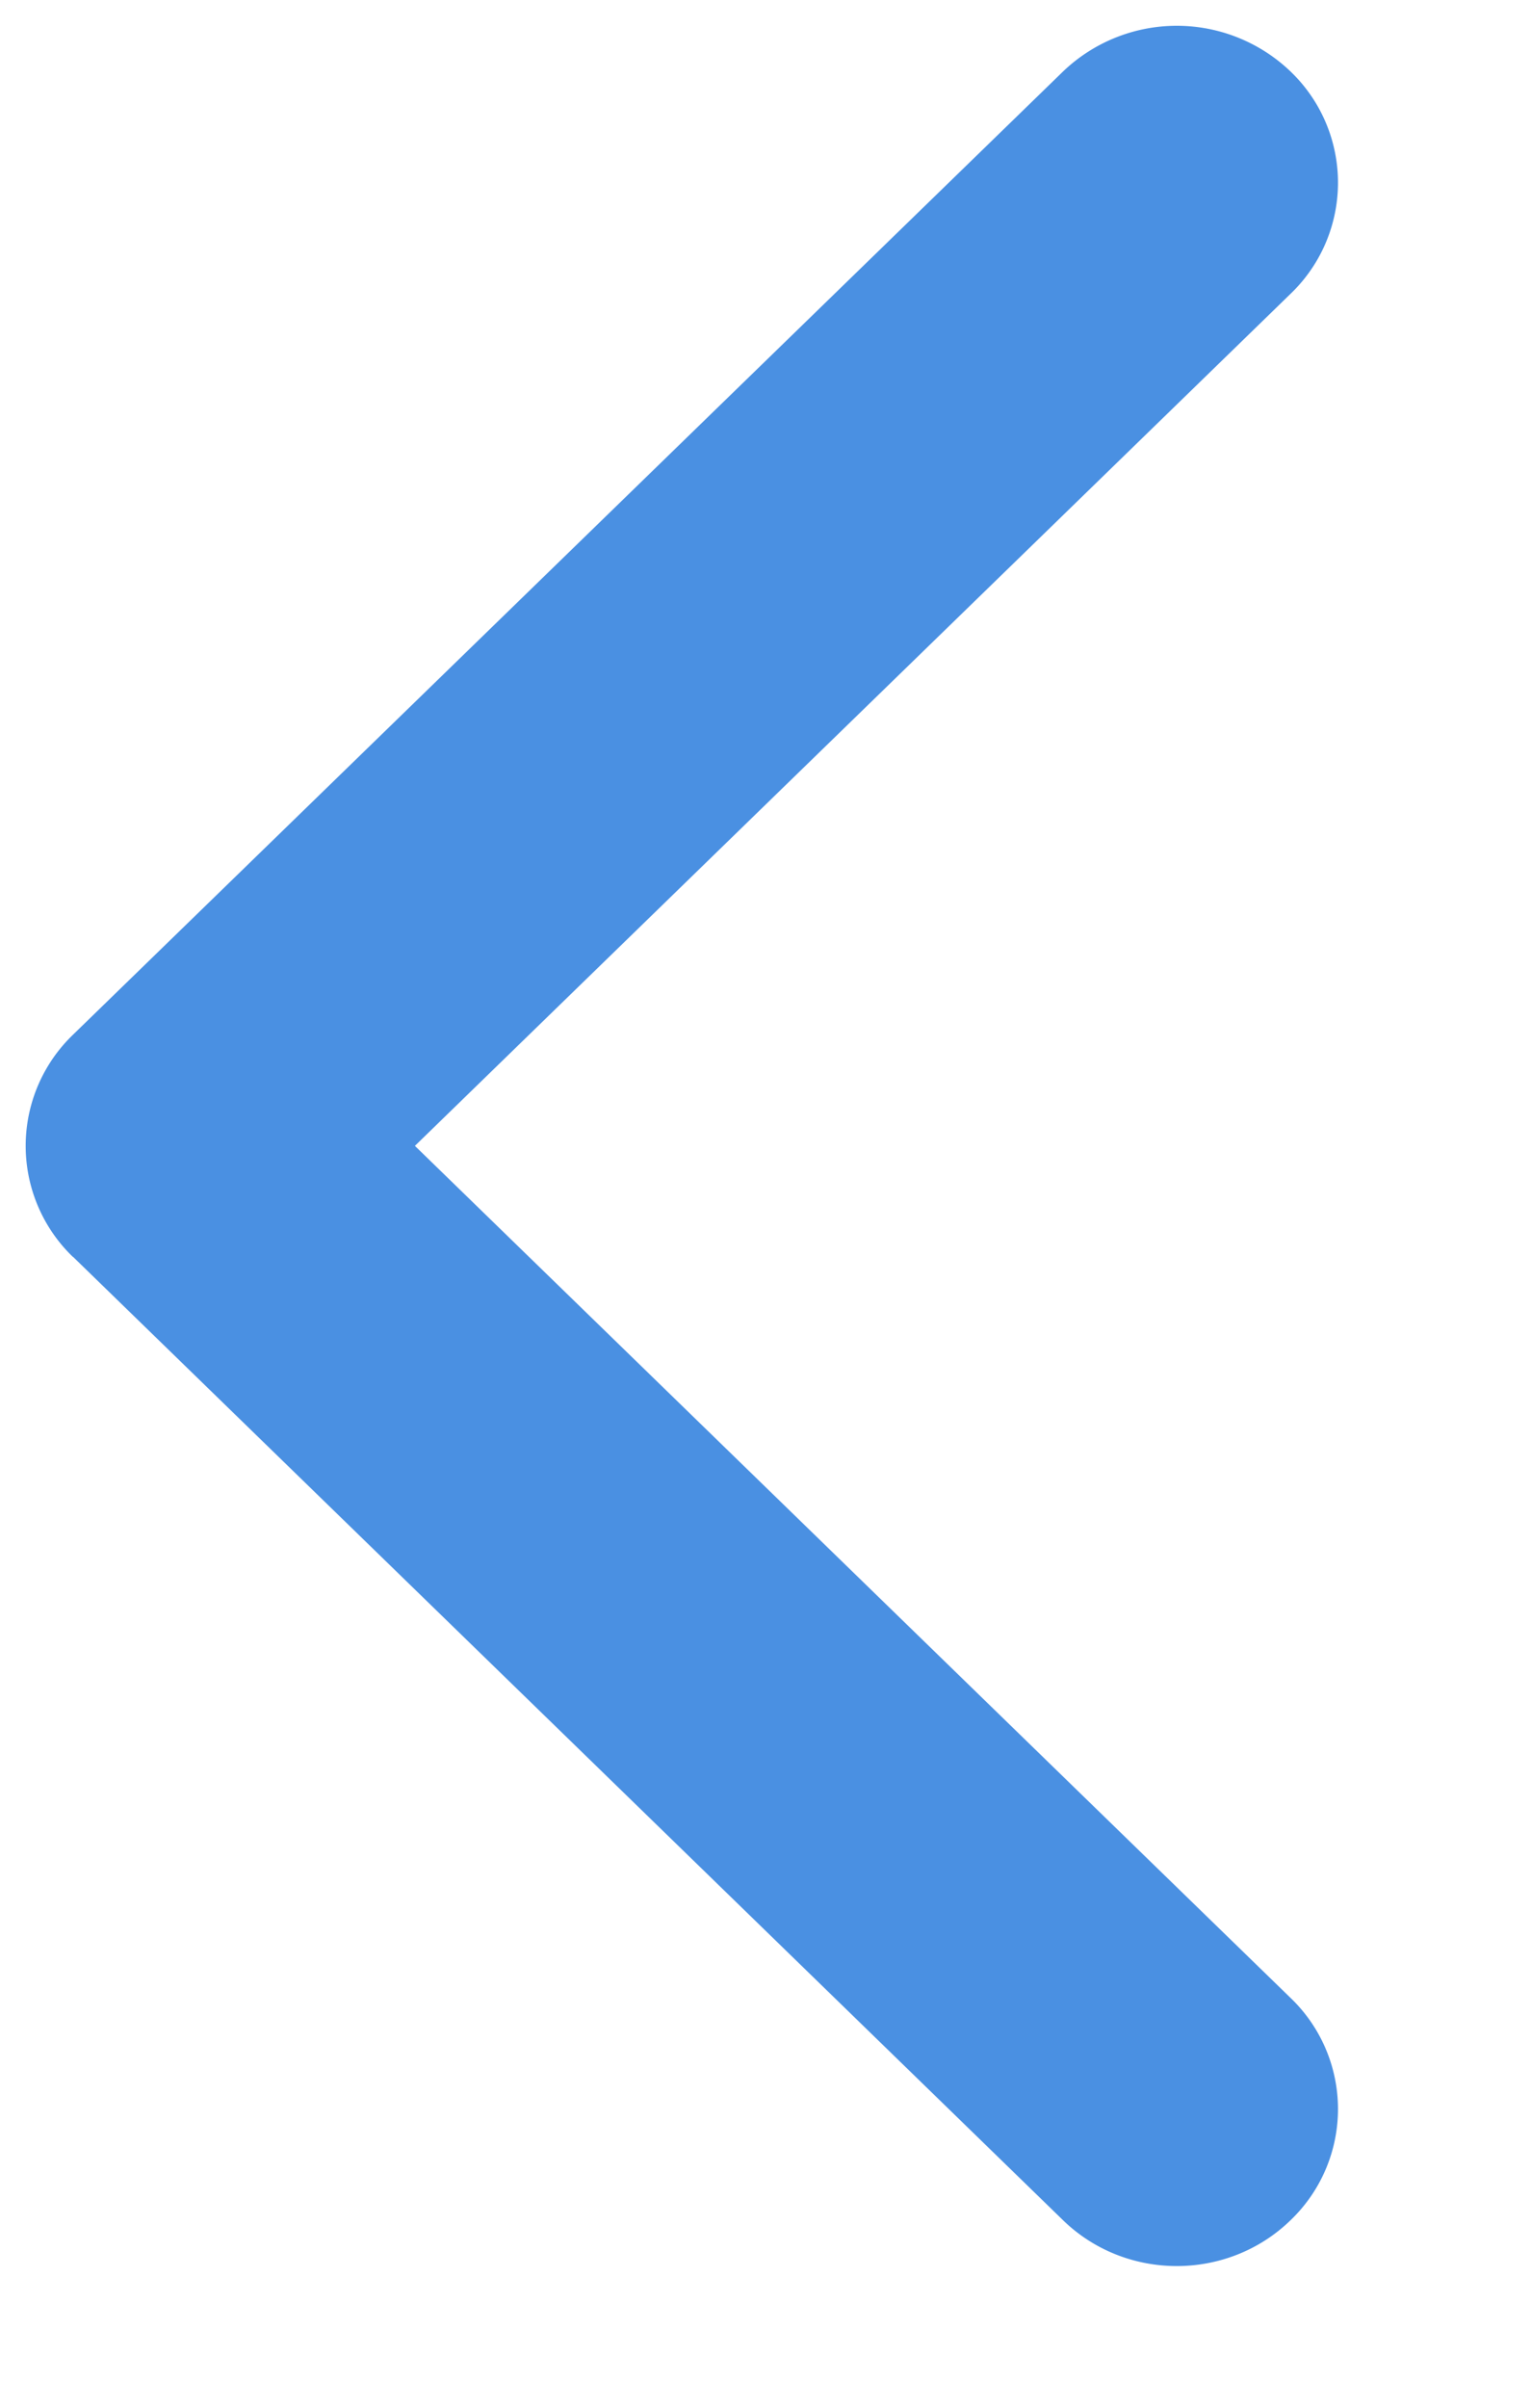 <svg xmlns="http://www.w3.org/2000/svg" width="7" height="11" viewBox="0 0 7 11">
    <path fill="#4A90E2" fill-rule="nonzero" d="M.334 5.742l4.525 4.4c.288.281.755.281 1.043 0a.703.703 0 0 0 0-1.013L1.897 5.235l4.005-3.894a.703.703 0 0 0 0-1.013.752.752 0 0 0-1.043 0l-4.526 4.4a.704.704 0 0 0 0 1.014z"/>
</svg>
